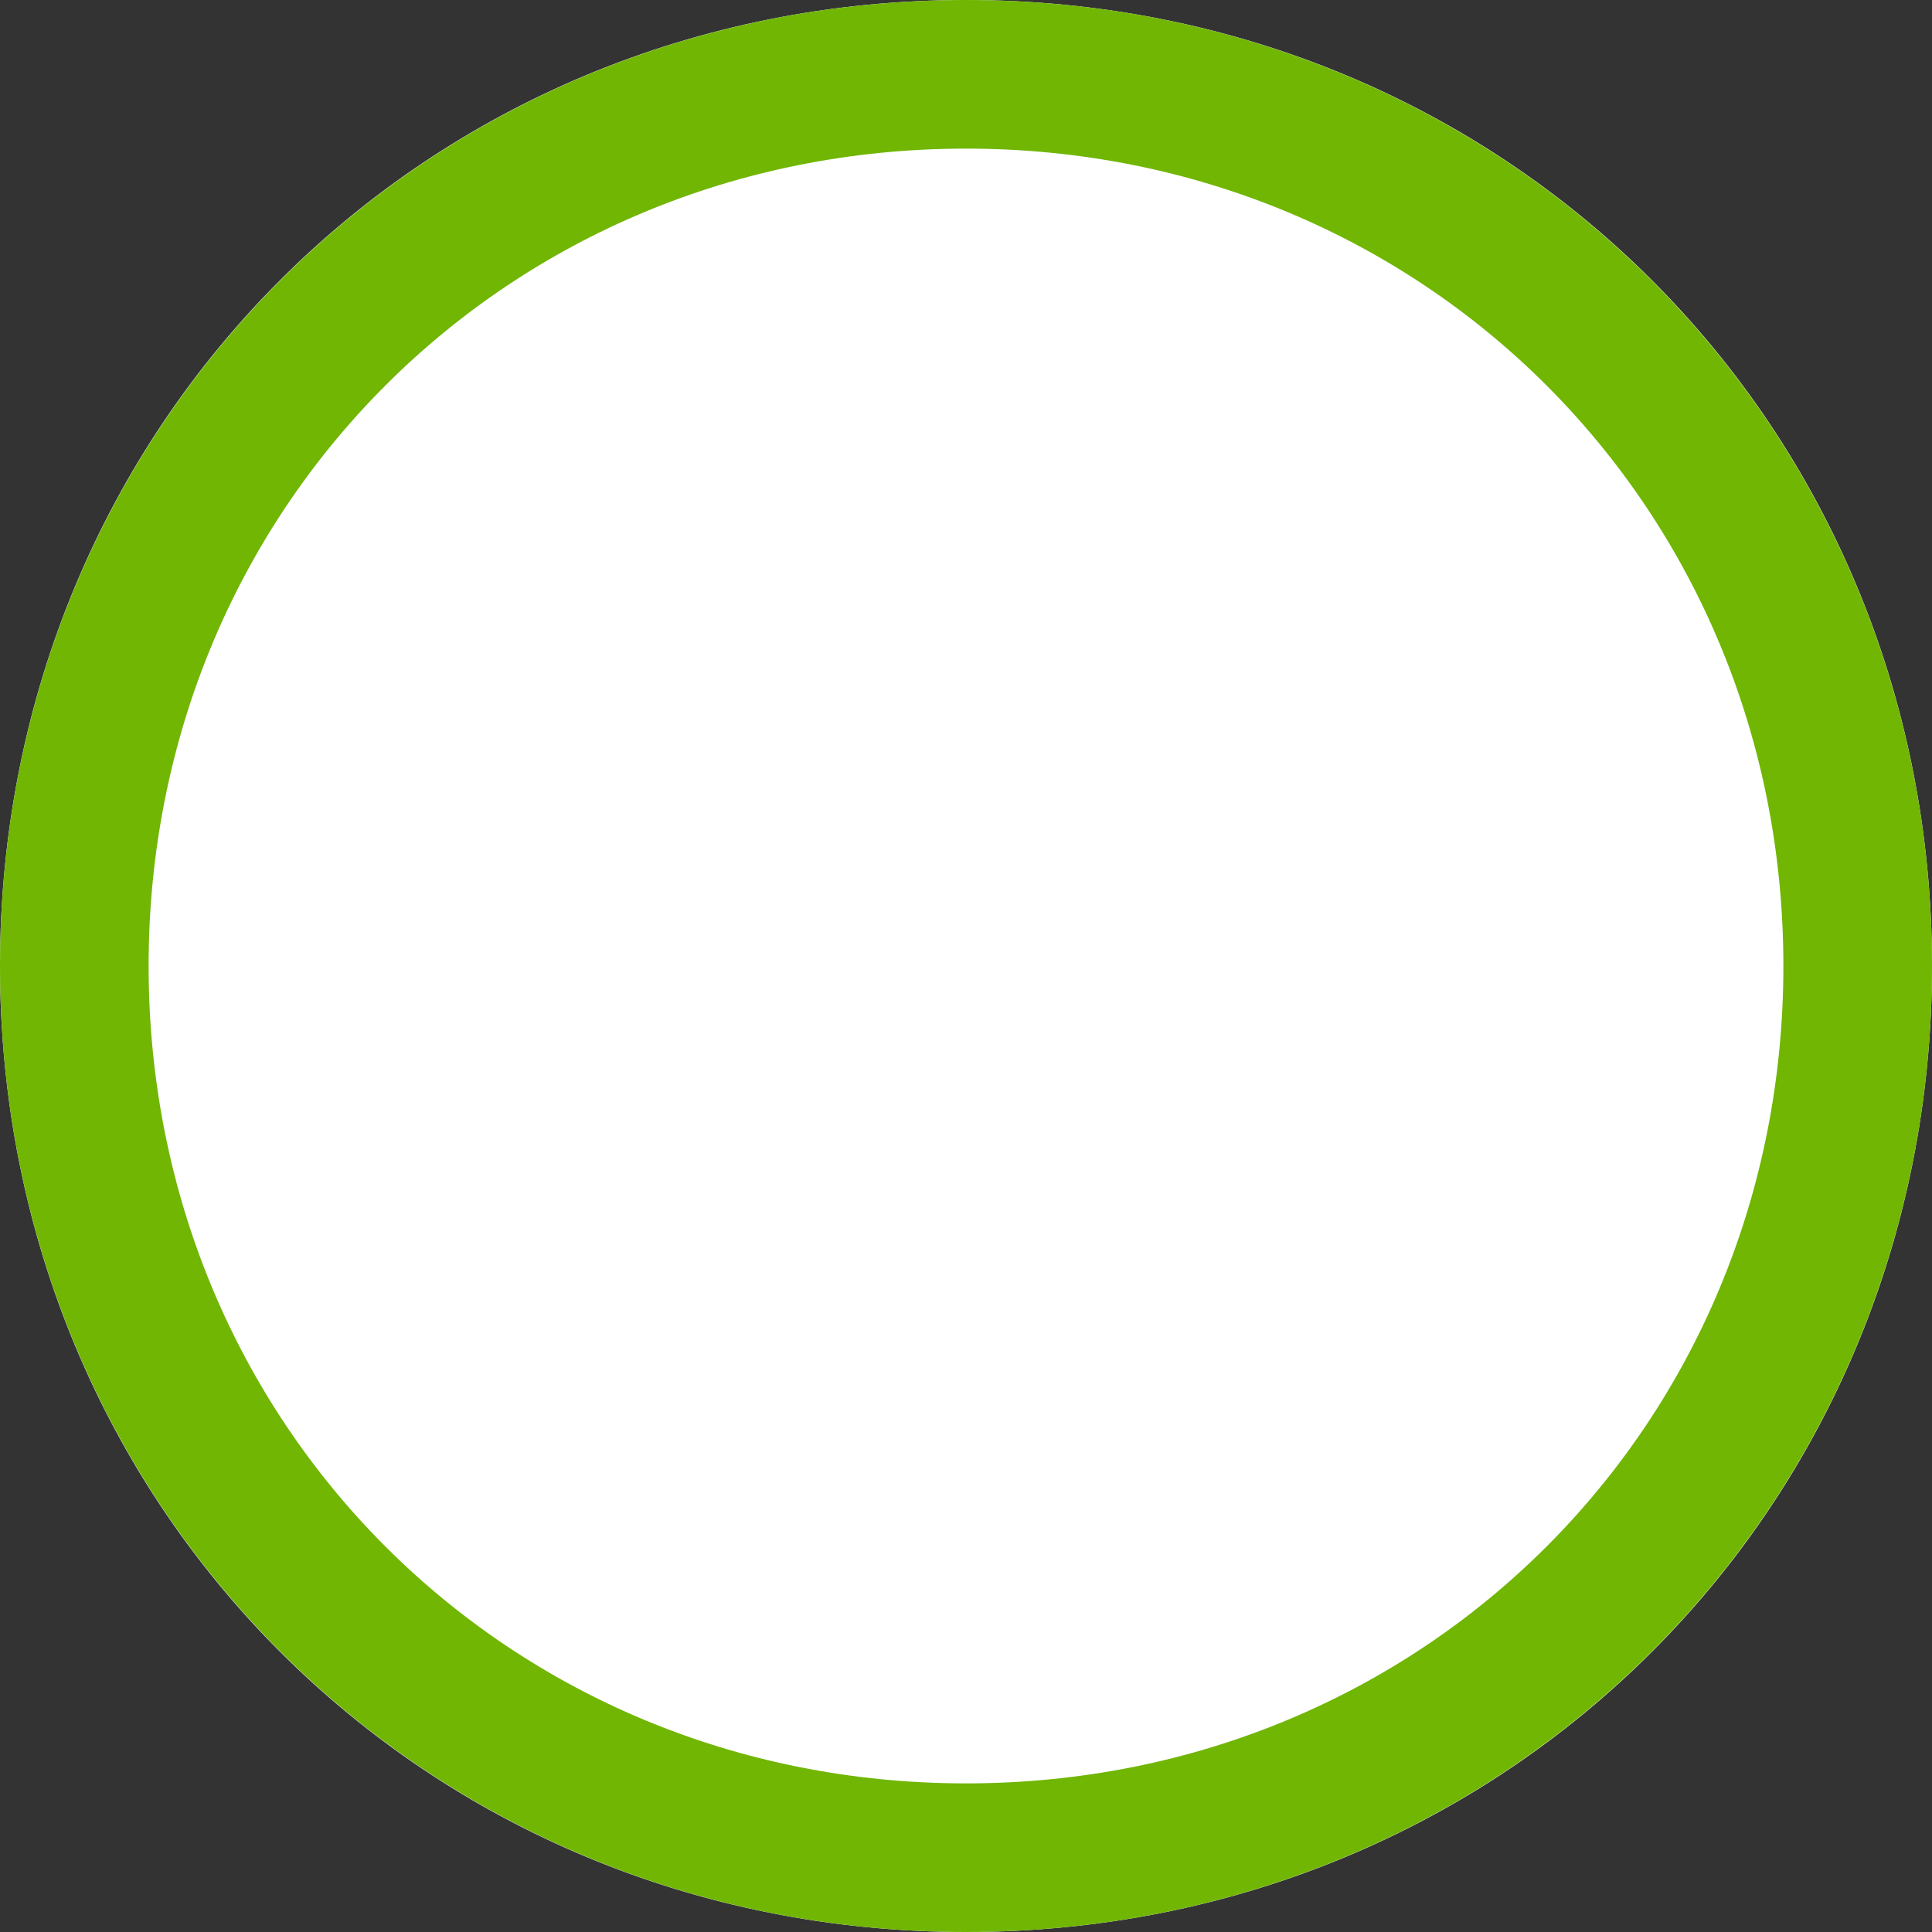 ﻿<?xml version="1.0" encoding="utf-8"?>
<svg version="1.1" xmlns:xlink="http://www.w3.org/1999/xlink" width="13px" height="13px" xmlns="http://www.w3.org/2000/svg">
  <rect width="100%" height="100%" fill="#333333" stroke="none"/>
  <g transform="matrix(1 0 0 1 -83 -143 )">
    <path d="M 89.5 143  C 93.14 143  96 145.86  96 149.5  C 96 153.14  93.14 156  89.5 156  C 85.86 156  83 153.14  83 149.5  C 83 145.86  85.86 143  89.5 143  Z " fill-rule="nonzero" fill="#ffffff" stroke="none" />
    <path d="M 89.5 143.5  C 92.86 143.5  95.5 146.14  95.5 149.5  C 95.5 152.86  92.86 155.5  89.5 155.5  C 86.14 155.5  83.5 152.86  83.5 149.5  C 83.5 146.14  86.14 143.5  89.5 143.5  Z " stroke-width="1" stroke="#70b603" fill="none" />
  </g>
</svg>